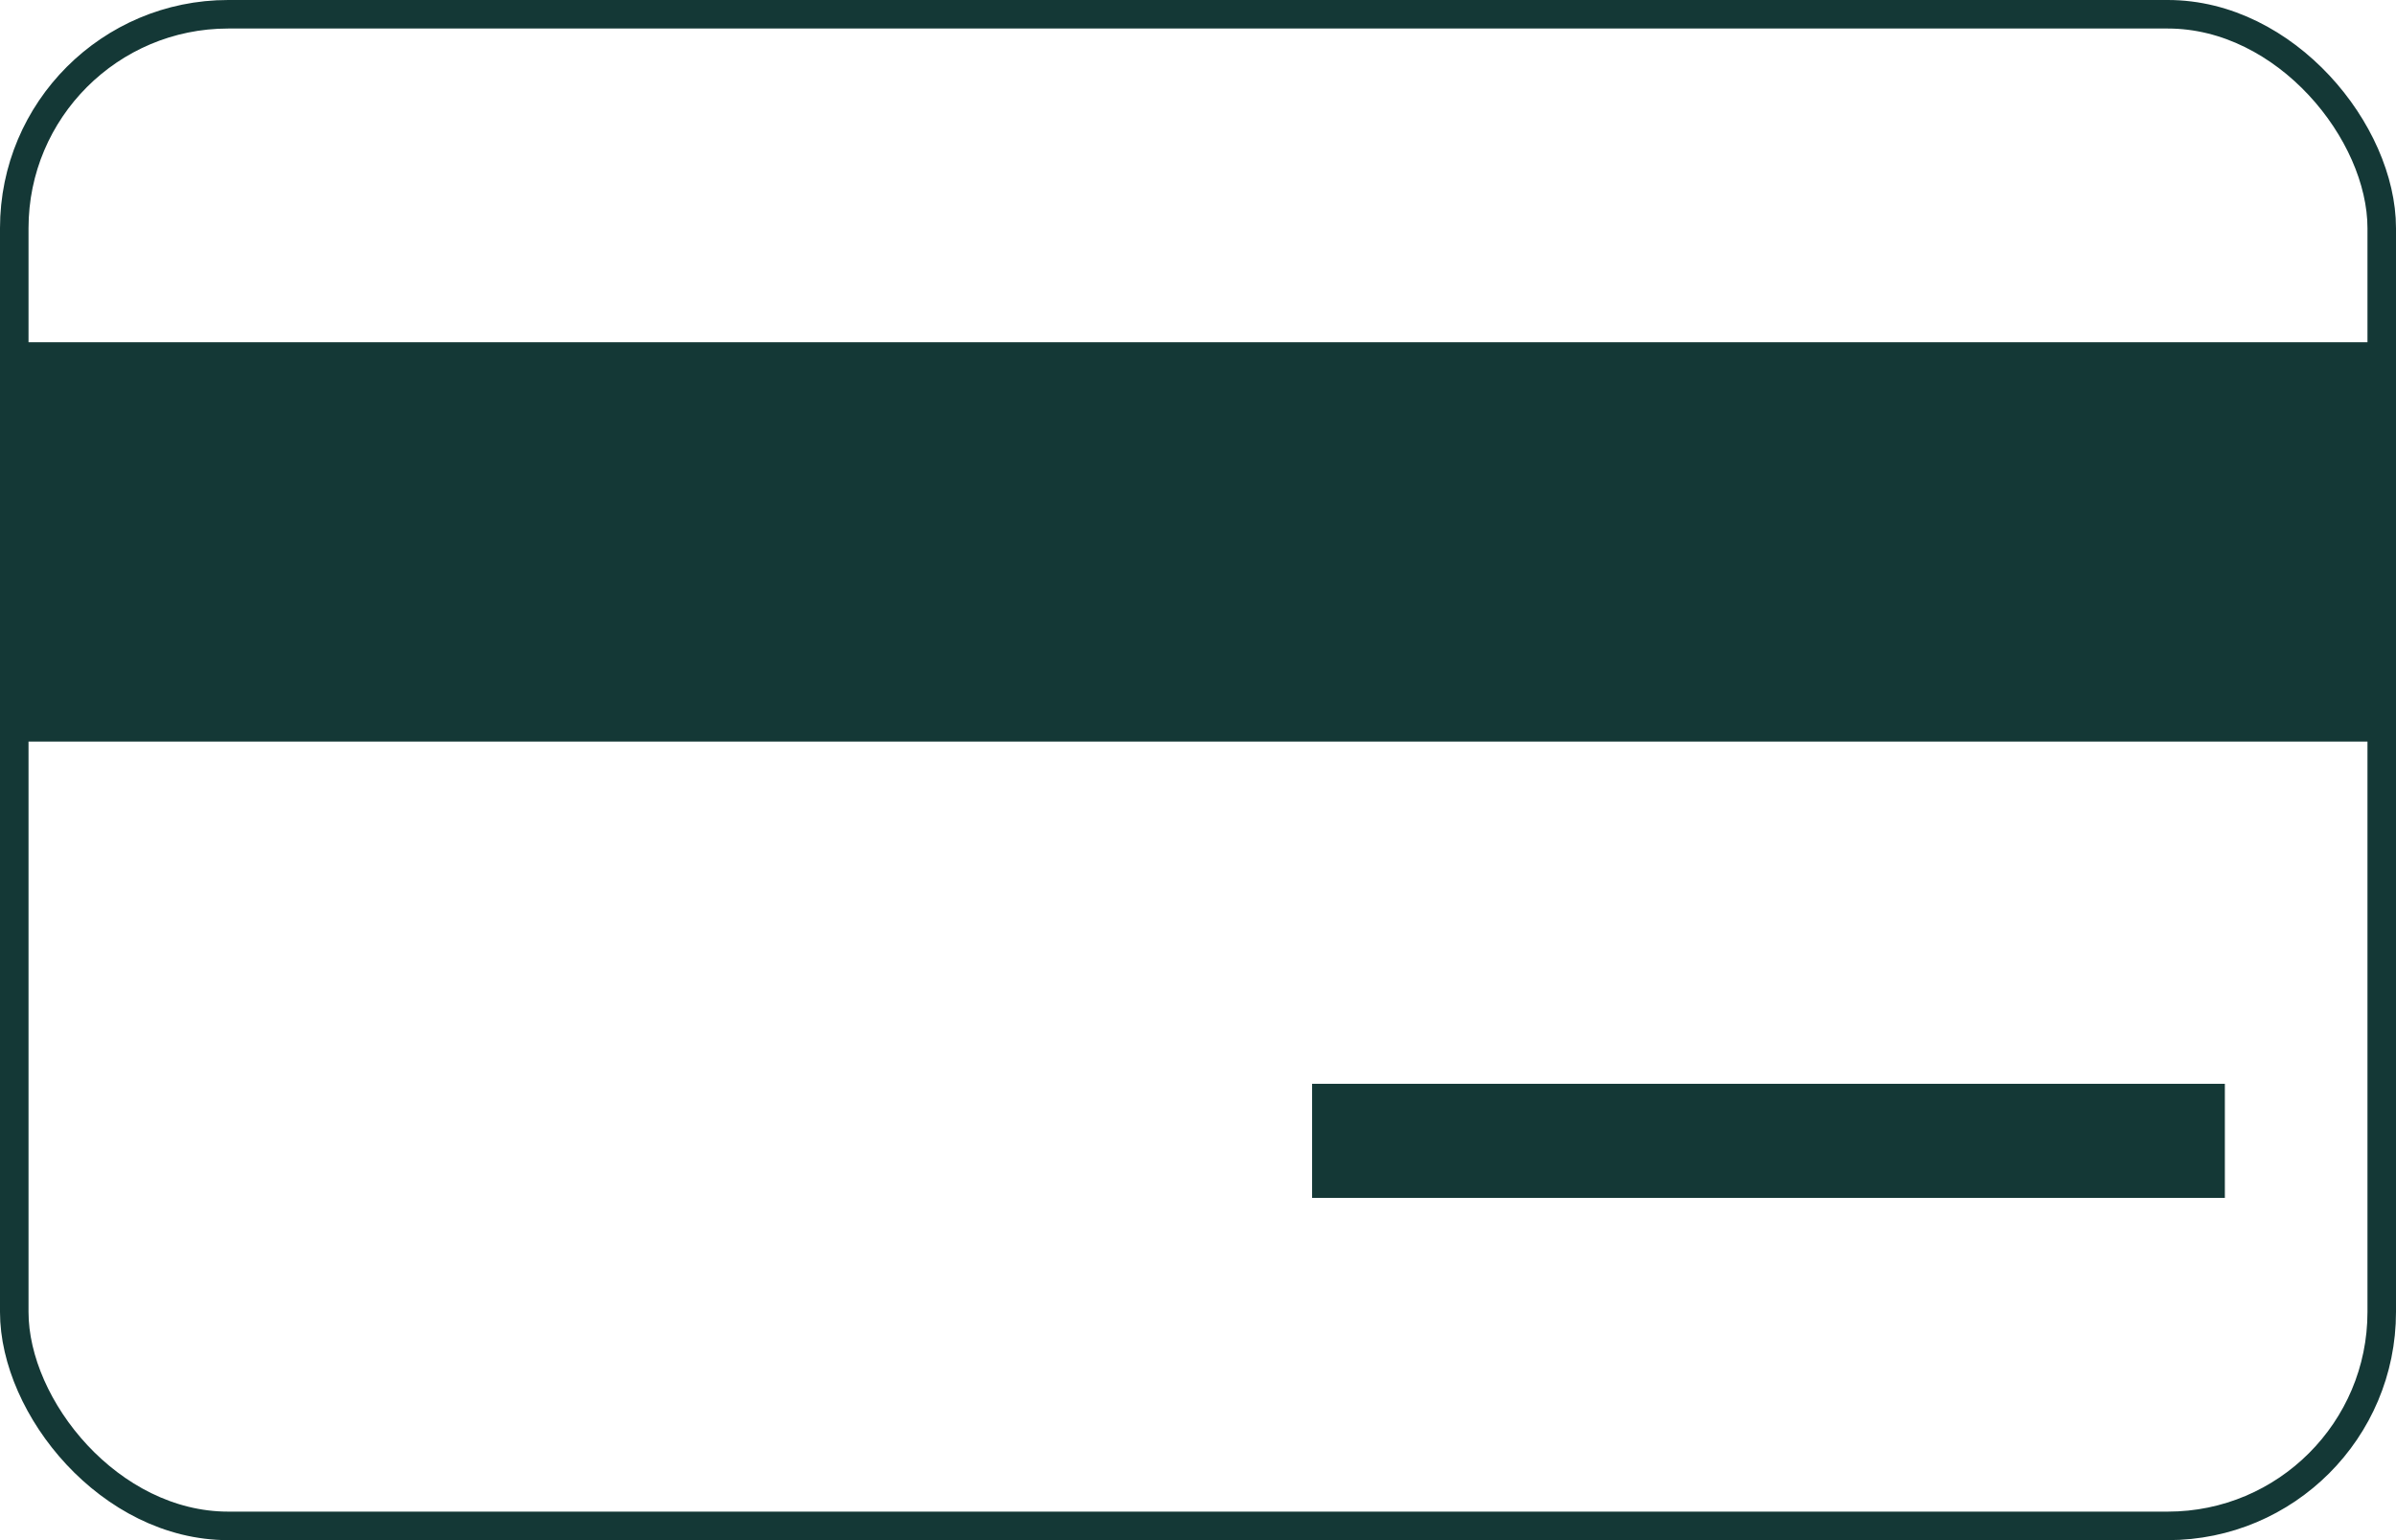 <svg width="42" height="27" viewBox="0 0 42 27" fill="none" xmlns="http://www.w3.org/2000/svg">
<rect x="0.25" y="0.25" width="41.5" height="26.5" rx="3.75" stroke="#143836" stroke-width="0.5"/>
<rect y="6" width="42" height="7" fill="#143836"/>
<rect x="23" y="19" width="16" height="2" fill="#143836"/>
</svg>
